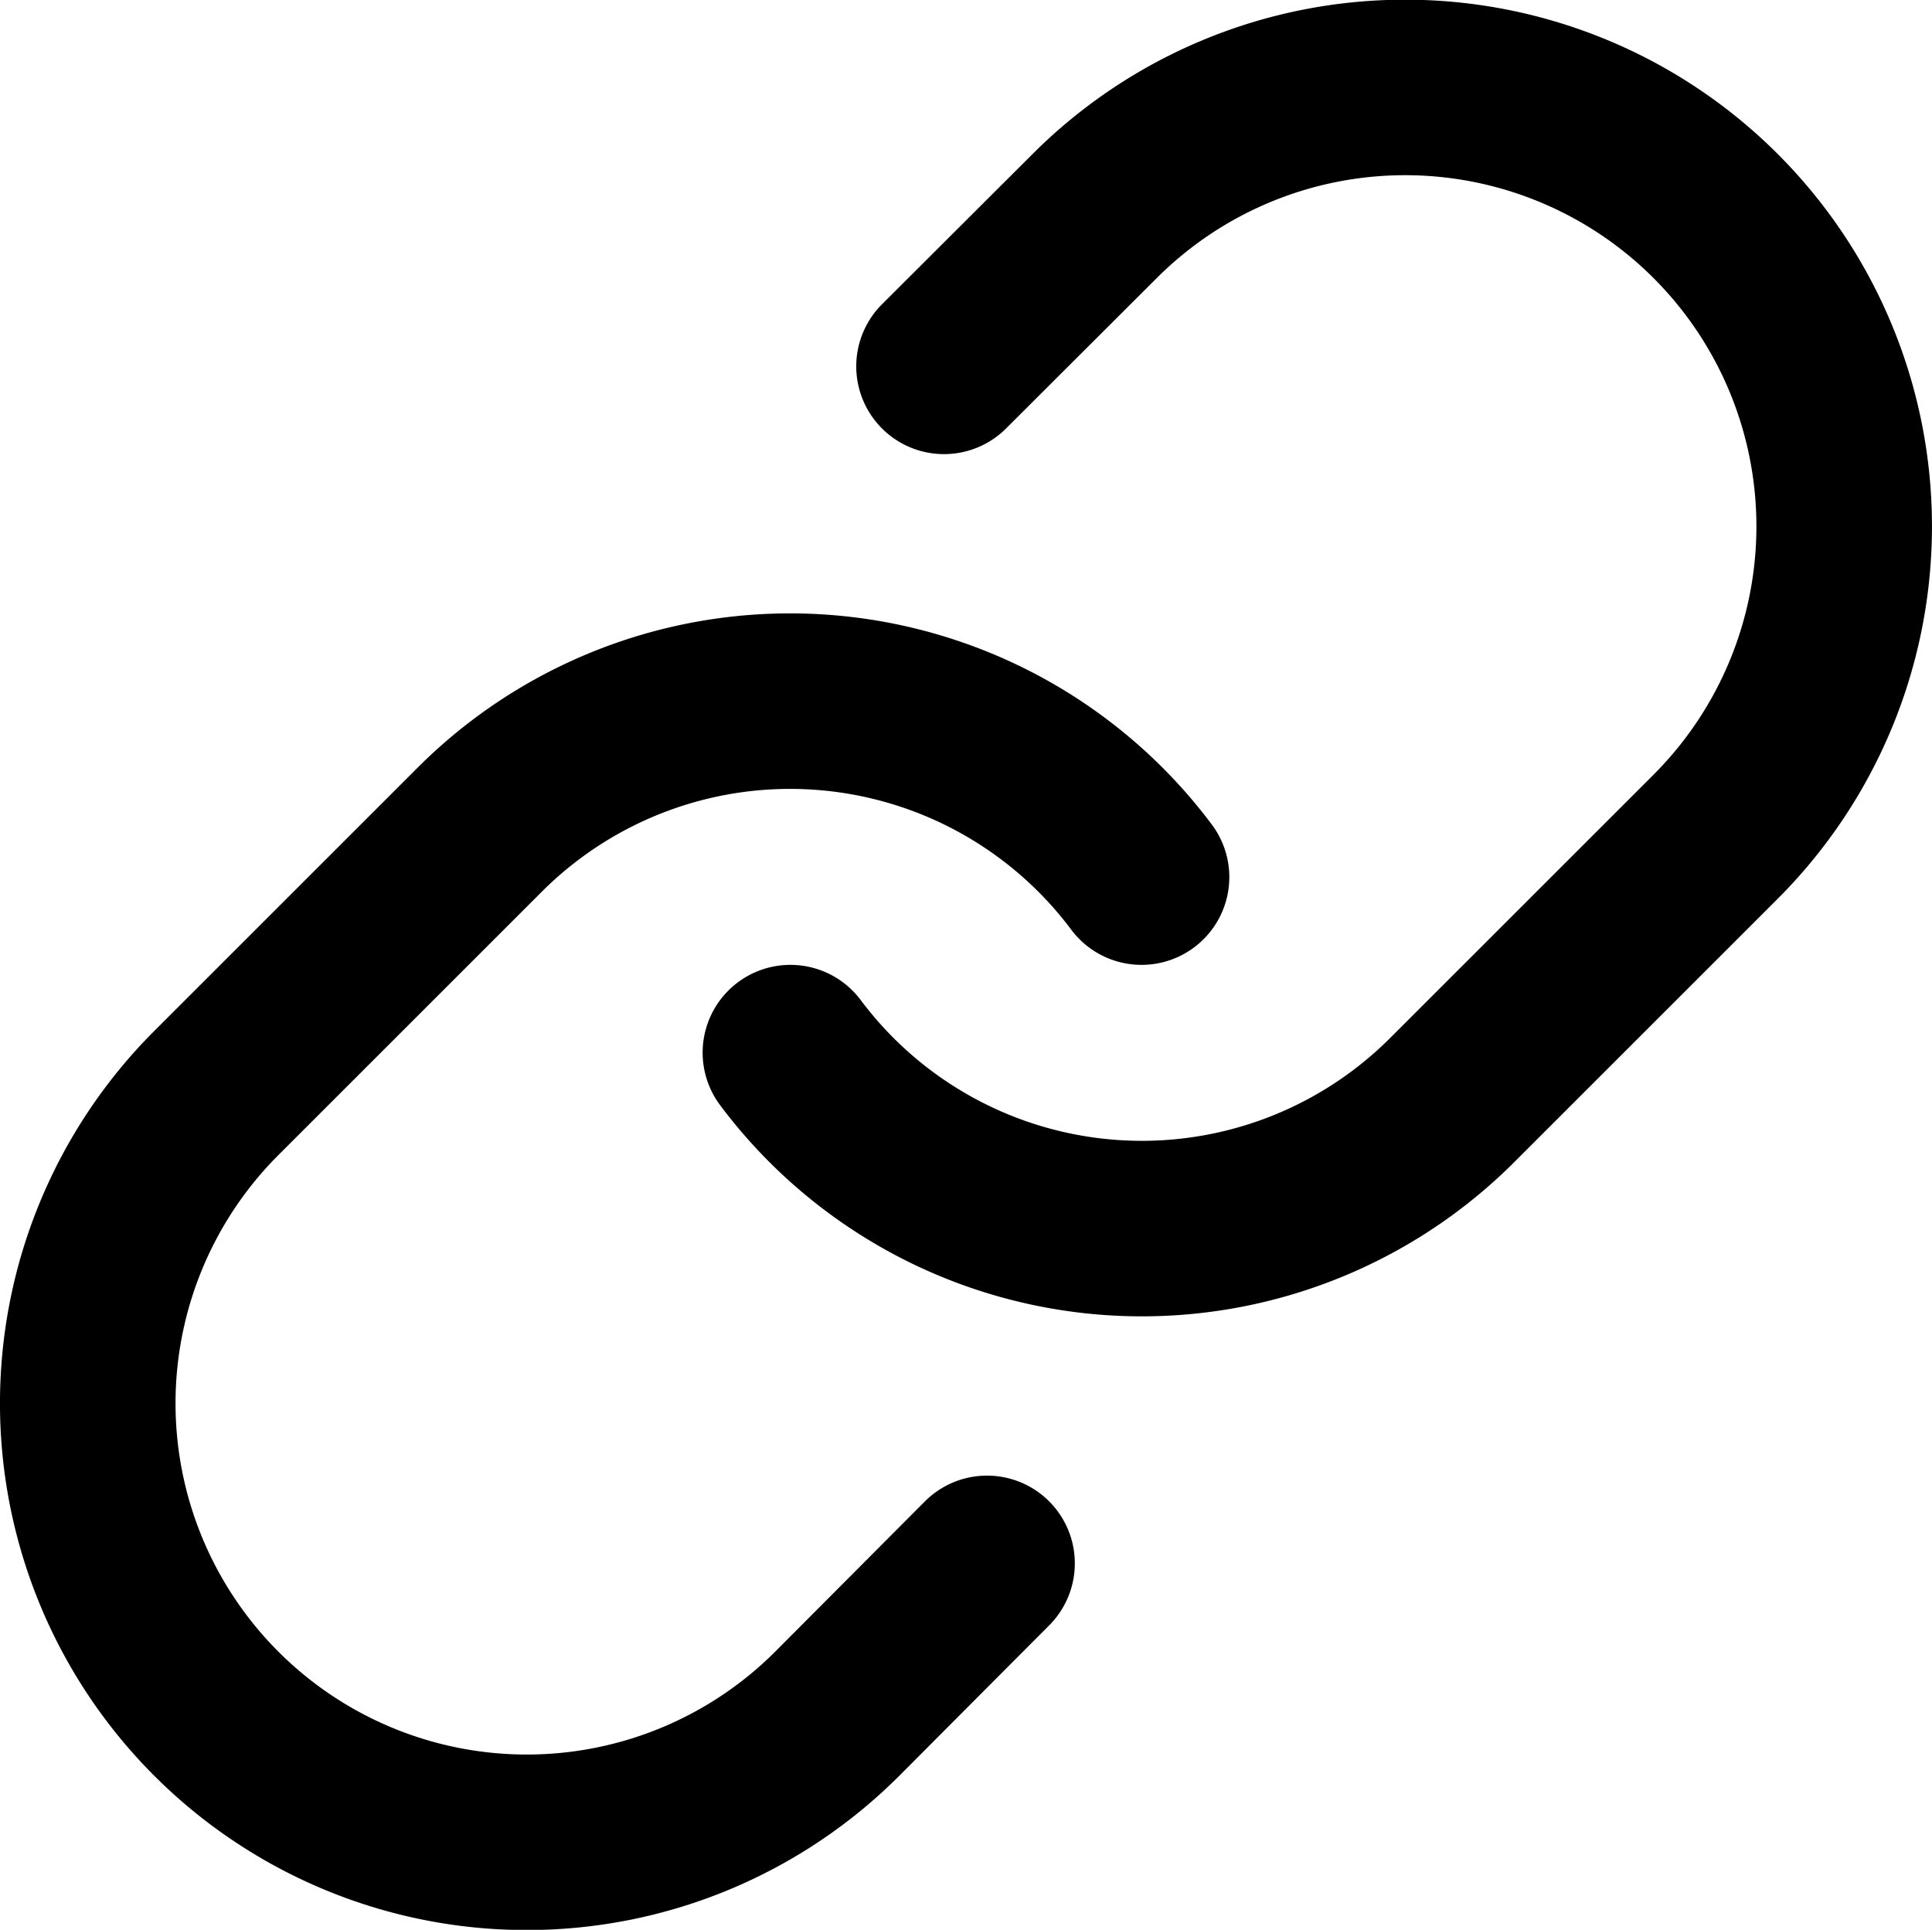 <svg xmlns="http://www.w3.org/2000/svg" width="33.015" height="32.985" viewBox="0 0 33.015 32.985">
  <g id="Icon_feather-link" data-name="Icon feather-link" transform="translate(-1.493 -1.508)">
    <path id="Контур_107" data-name="Контур 107" d="M15,19.5a7.5,7.5,0,0,0,11.31.81l4.5-4.5A7.5,7.5,0,1,0,20.2,5.2L17.625,7.77" fill="none" stroke="#000" stroke-linecap="round" stroke-linejoin="round" stroke-width="3"/>
    <path id="Контур_108" data-name="Контур 108" d="M21,16.5a7.5,7.5,0,0,0-11.31-.81l-4.5,4.5A7.5,7.5,0,1,0,15.8,30.8L18.36,28.23" fill="none" stroke="#000" stroke-linecap="round" stroke-linejoin="round" stroke-width="3"/>
  </g>
</svg>
